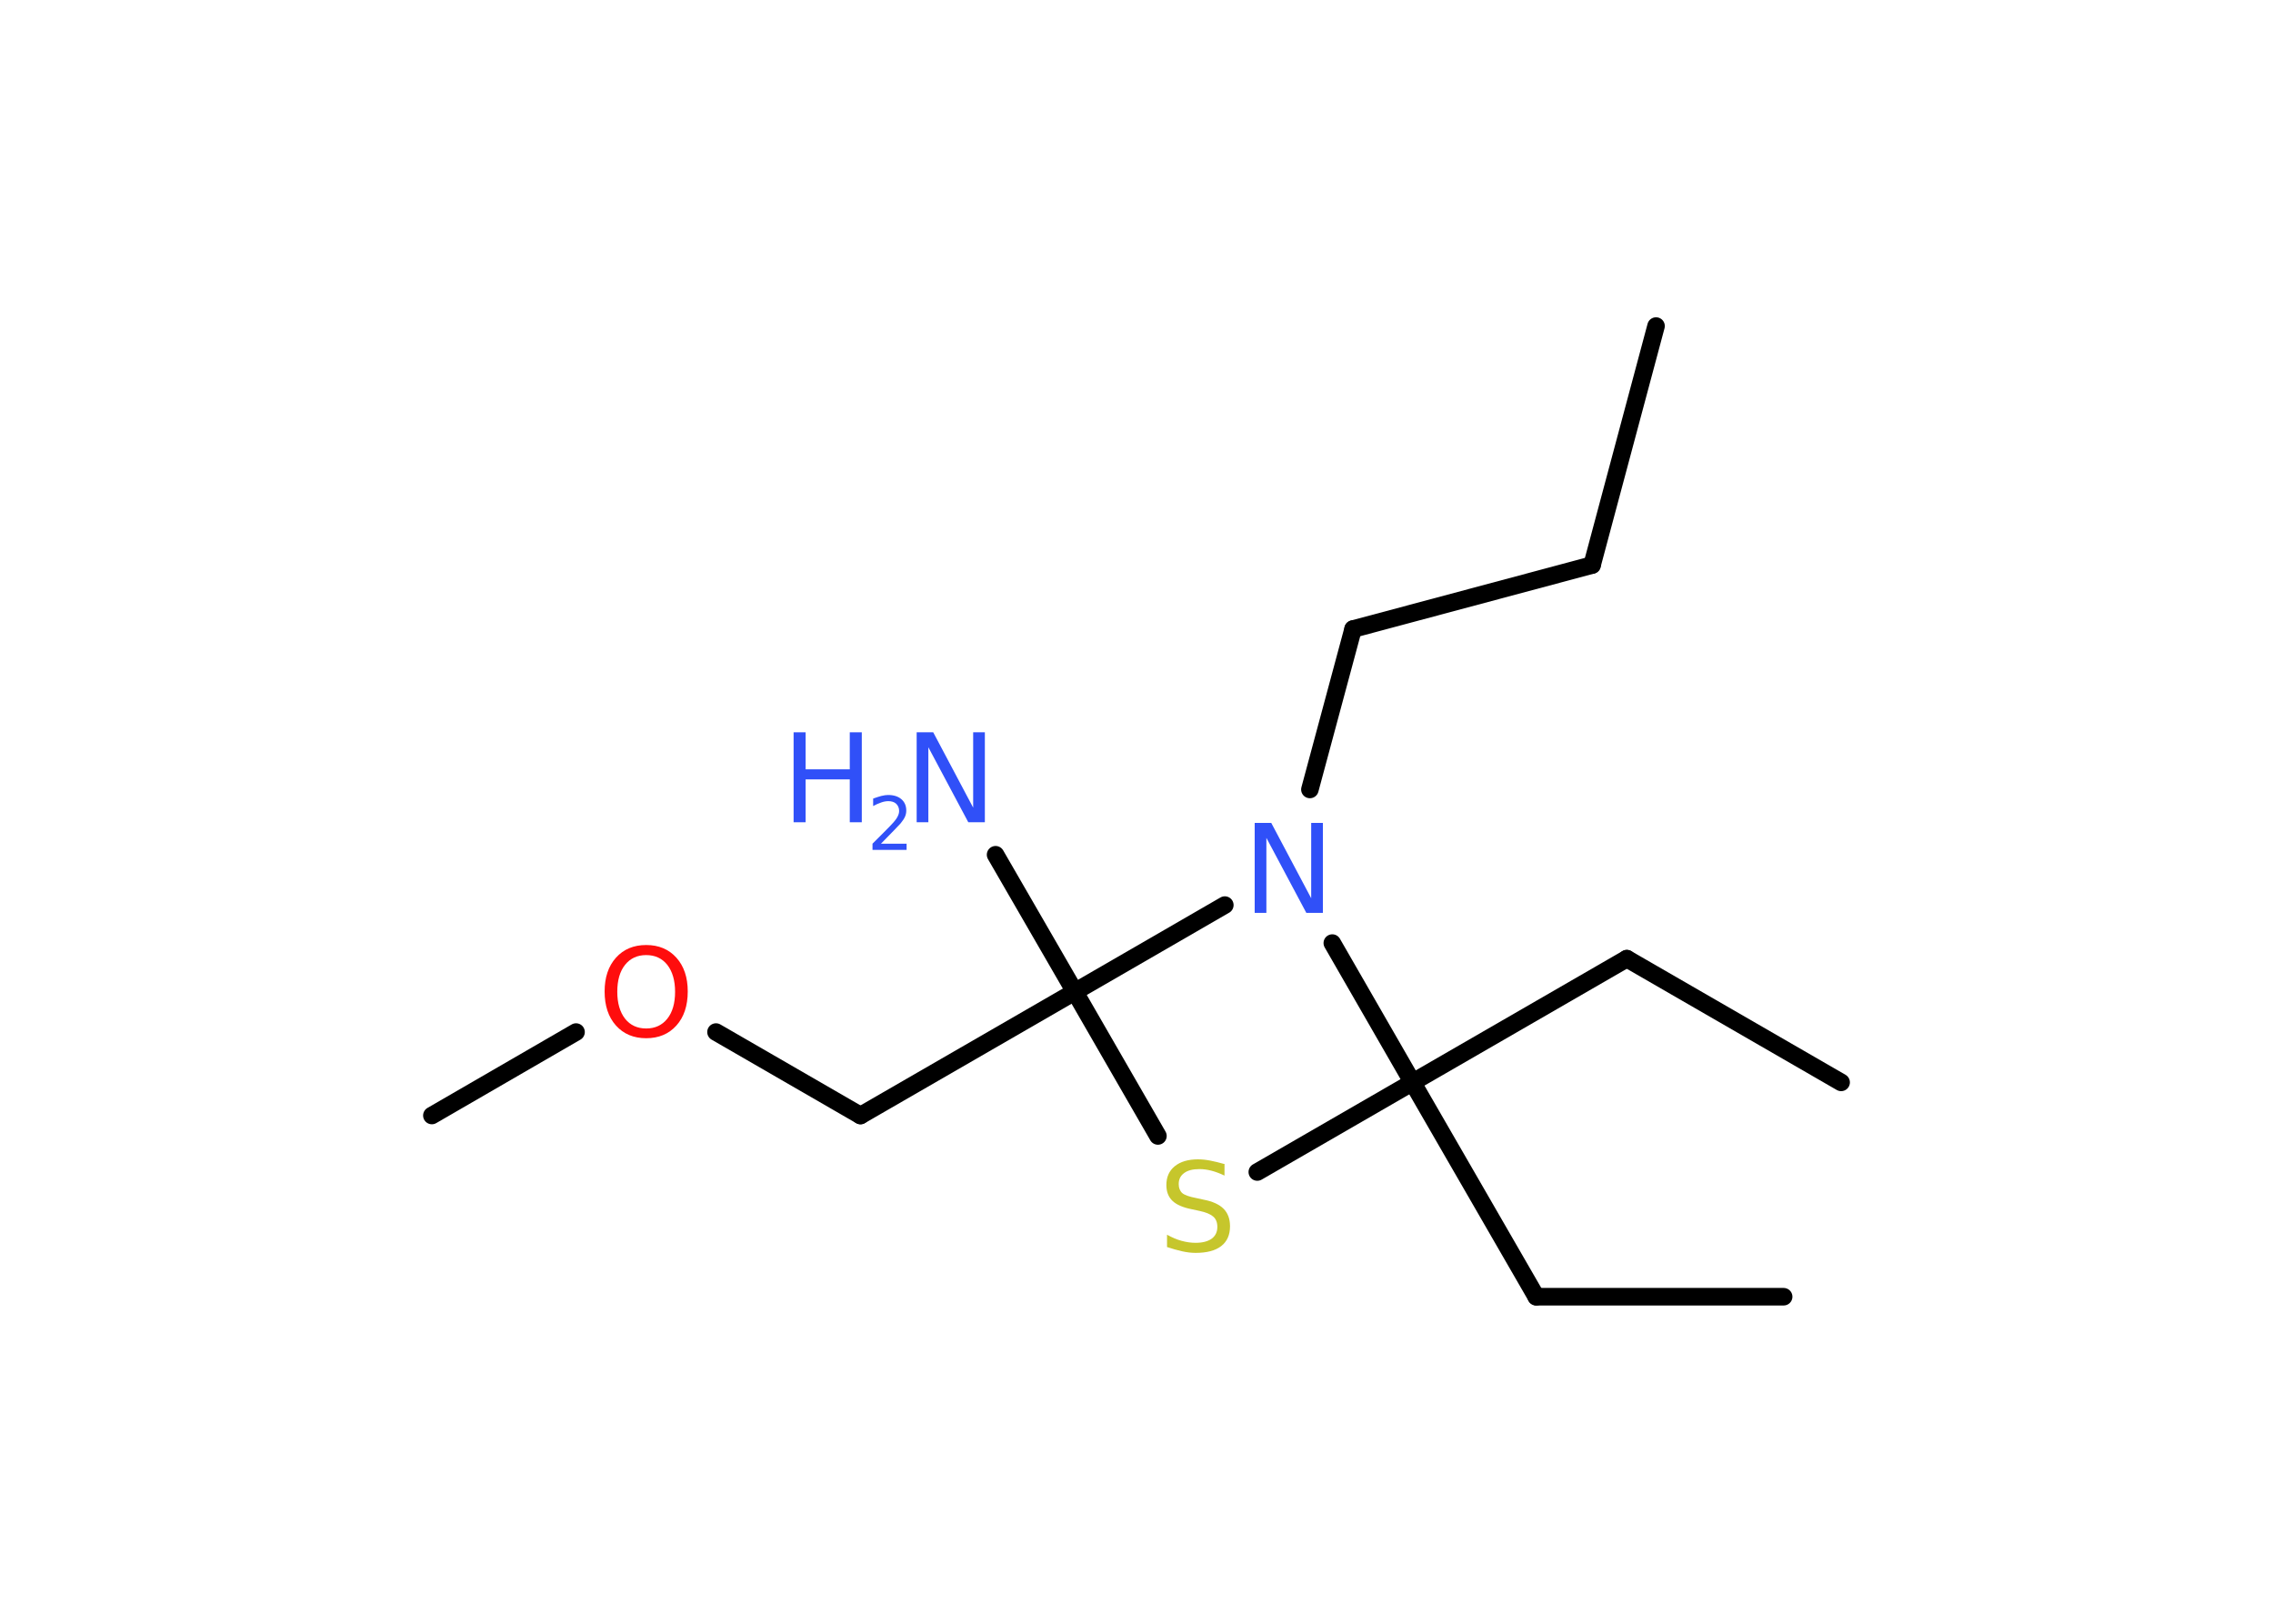 <?xml version='1.0' encoding='UTF-8'?>
<!DOCTYPE svg PUBLIC "-//W3C//DTD SVG 1.1//EN" "http://www.w3.org/Graphics/SVG/1.1/DTD/svg11.dtd">
<svg version='1.2' xmlns='http://www.w3.org/2000/svg' xmlns:xlink='http://www.w3.org/1999/xlink' width='70.0mm' height='50.0mm' viewBox='0 0 70.0 50.0'>
  <desc>Generated by the Chemistry Development Kit (http://github.com/cdk)</desc>
  <g stroke-linecap='round' stroke-linejoin='round' stroke='#000000' stroke-width='.54' fill='#3050F8'>
    <rect x='.0' y='.0' width='70.0' height='50.0' fill='#FFFFFF' stroke='none'/>
    <g id='mol1' class='mol'>
      <line id='mol1bnd1' class='bond' x1='51.0' y1='10.04' x2='49.03' y2='17.4'/>
      <line id='mol1bnd2' class='bond' x1='49.03' y1='17.4' x2='41.67' y2='19.37'/>
      <line id='mol1bnd3' class='bond' x1='41.67' y1='19.37' x2='40.34' y2='24.31'/>
      <line id='mol1bnd4' class='bond' x1='37.72' y1='27.87' x2='33.1' y2='30.54'/>
      <line id='mol1bnd5' class='bond' x1='33.1' y1='30.54' x2='30.66' y2='26.32'/>
      <line id='mol1bnd6' class='bond' x1='33.1' y1='30.54' x2='26.5' y2='34.35'/>
      <line id='mol1bnd7' class='bond' x1='26.5' y1='34.35' x2='22.05' y2='31.78'/>
      <line id='mol1bnd8' class='bond' x1='17.74' y1='31.78' x2='13.3' y2='34.35'/>
      <line id='mol1bnd9' class='bond' x1='33.1' y1='30.54' x2='35.66' y2='34.98'/>
      <line id='mol1bnd10' class='bond' x1='38.72' y1='36.09' x2='43.5' y2='33.33'/>
      <line id='mol1bnd11' class='bond' x1='41.03' y1='29.04' x2='43.5' y2='33.33'/>
      <line id='mol1bnd12' class='bond' x1='43.5' y1='33.33' x2='47.31' y2='39.93'/>
      <line id='mol1bnd13' class='bond' x1='47.31' y1='39.93' x2='54.93' y2='39.93'/>
      <line id='mol1bnd14' class='bond' x1='43.5' y1='33.33' x2='50.1' y2='29.52'/>
      <line id='mol1bnd15' class='bond' x1='50.1' y1='29.52' x2='56.7' y2='33.33'/>
      <path id='mol1atm4' class='atom' d='M38.65 25.34h.5l1.23 2.32v-2.32h.36v2.77h-.51l-1.23 -2.31v2.31h-.36v-2.77z' stroke='none'/>
      <g id='mol1atm6' class='atom'>
        <path d='M28.24 22.55h.5l1.23 2.32v-2.32h.36v2.77h-.51l-1.23 -2.31v2.31h-.36v-2.77z' stroke='none'/>
        <path d='M24.44 22.55h.37v1.14h1.36v-1.14h.37v2.77h-.37v-1.32h-1.36v1.32h-.37v-2.77z' stroke='none'/>
        <path d='M27.14 25.98h.78v.19h-1.05v-.19q.13 -.13 .35 -.35q.22 -.22 .28 -.29q.11 -.12 .15 -.21q.04 -.08 .04 -.16q.0 -.13 -.09 -.22q-.09 -.08 -.24 -.08q-.11 .0 -.22 .04q-.12 .04 -.25 .11v-.23q.14 -.05 .25 -.08q.12 -.03 .21 -.03q.26 .0 .41 .13q.15 .13 .15 .35q.0 .1 -.04 .19q-.04 .09 -.14 .21q-.03 .03 -.18 .19q-.15 .15 -.42 .43z' stroke='none'/>
      </g>
      <path id='mol1atm8' class='atom' d='M19.9 29.41q-.41 .0 -.65 .3q-.24 .3 -.24 .83q.0 .52 .24 .83q.24 .3 .65 .3q.41 .0 .65 -.3q.24 -.3 .24 -.83q.0 -.52 -.24 -.83q-.24 -.3 -.65 -.3zM19.9 29.1q.58 .0 .93 .39q.35 .39 .35 1.04q.0 .66 -.35 1.05q-.35 .39 -.93 .39q-.58 .0 -.93 -.39q-.35 -.39 -.35 -1.05q.0 -.65 .35 -1.04q.35 -.39 .93 -.39z' stroke='none' fill='#FF0D0D'/>
      <path id='mol1atm10' class='atom' d='M37.71 35.84v.36q-.21 -.1 -.4 -.15q-.19 -.05 -.37 -.05q-.31 .0 -.47 .12q-.17 .12 -.17 .34q.0 .18 .11 .28q.11 .09 .42 .15l.23 .05q.42 .08 .62 .28q.2 .2 .2 .54q.0 .4 -.27 .61q-.27 .21 -.79 .21q-.2 .0 -.42 -.05q-.22 -.05 -.46 -.13v-.38q.23 .13 .45 .19q.22 .06 .43 .06q.32 .0 .5 -.13q.17 -.13 .17 -.36q.0 -.21 -.13 -.32q-.13 -.11 -.41 -.17l-.23 -.05q-.42 -.08 -.61 -.26q-.19 -.18 -.19 -.49q.0 -.37 .26 -.58q.26 -.21 .71 -.21q.19 .0 .39 .04q.2 .04 .41 .1z' stroke='none' fill='#C6C62C'/>
    </g>
  </g>
</svg>
